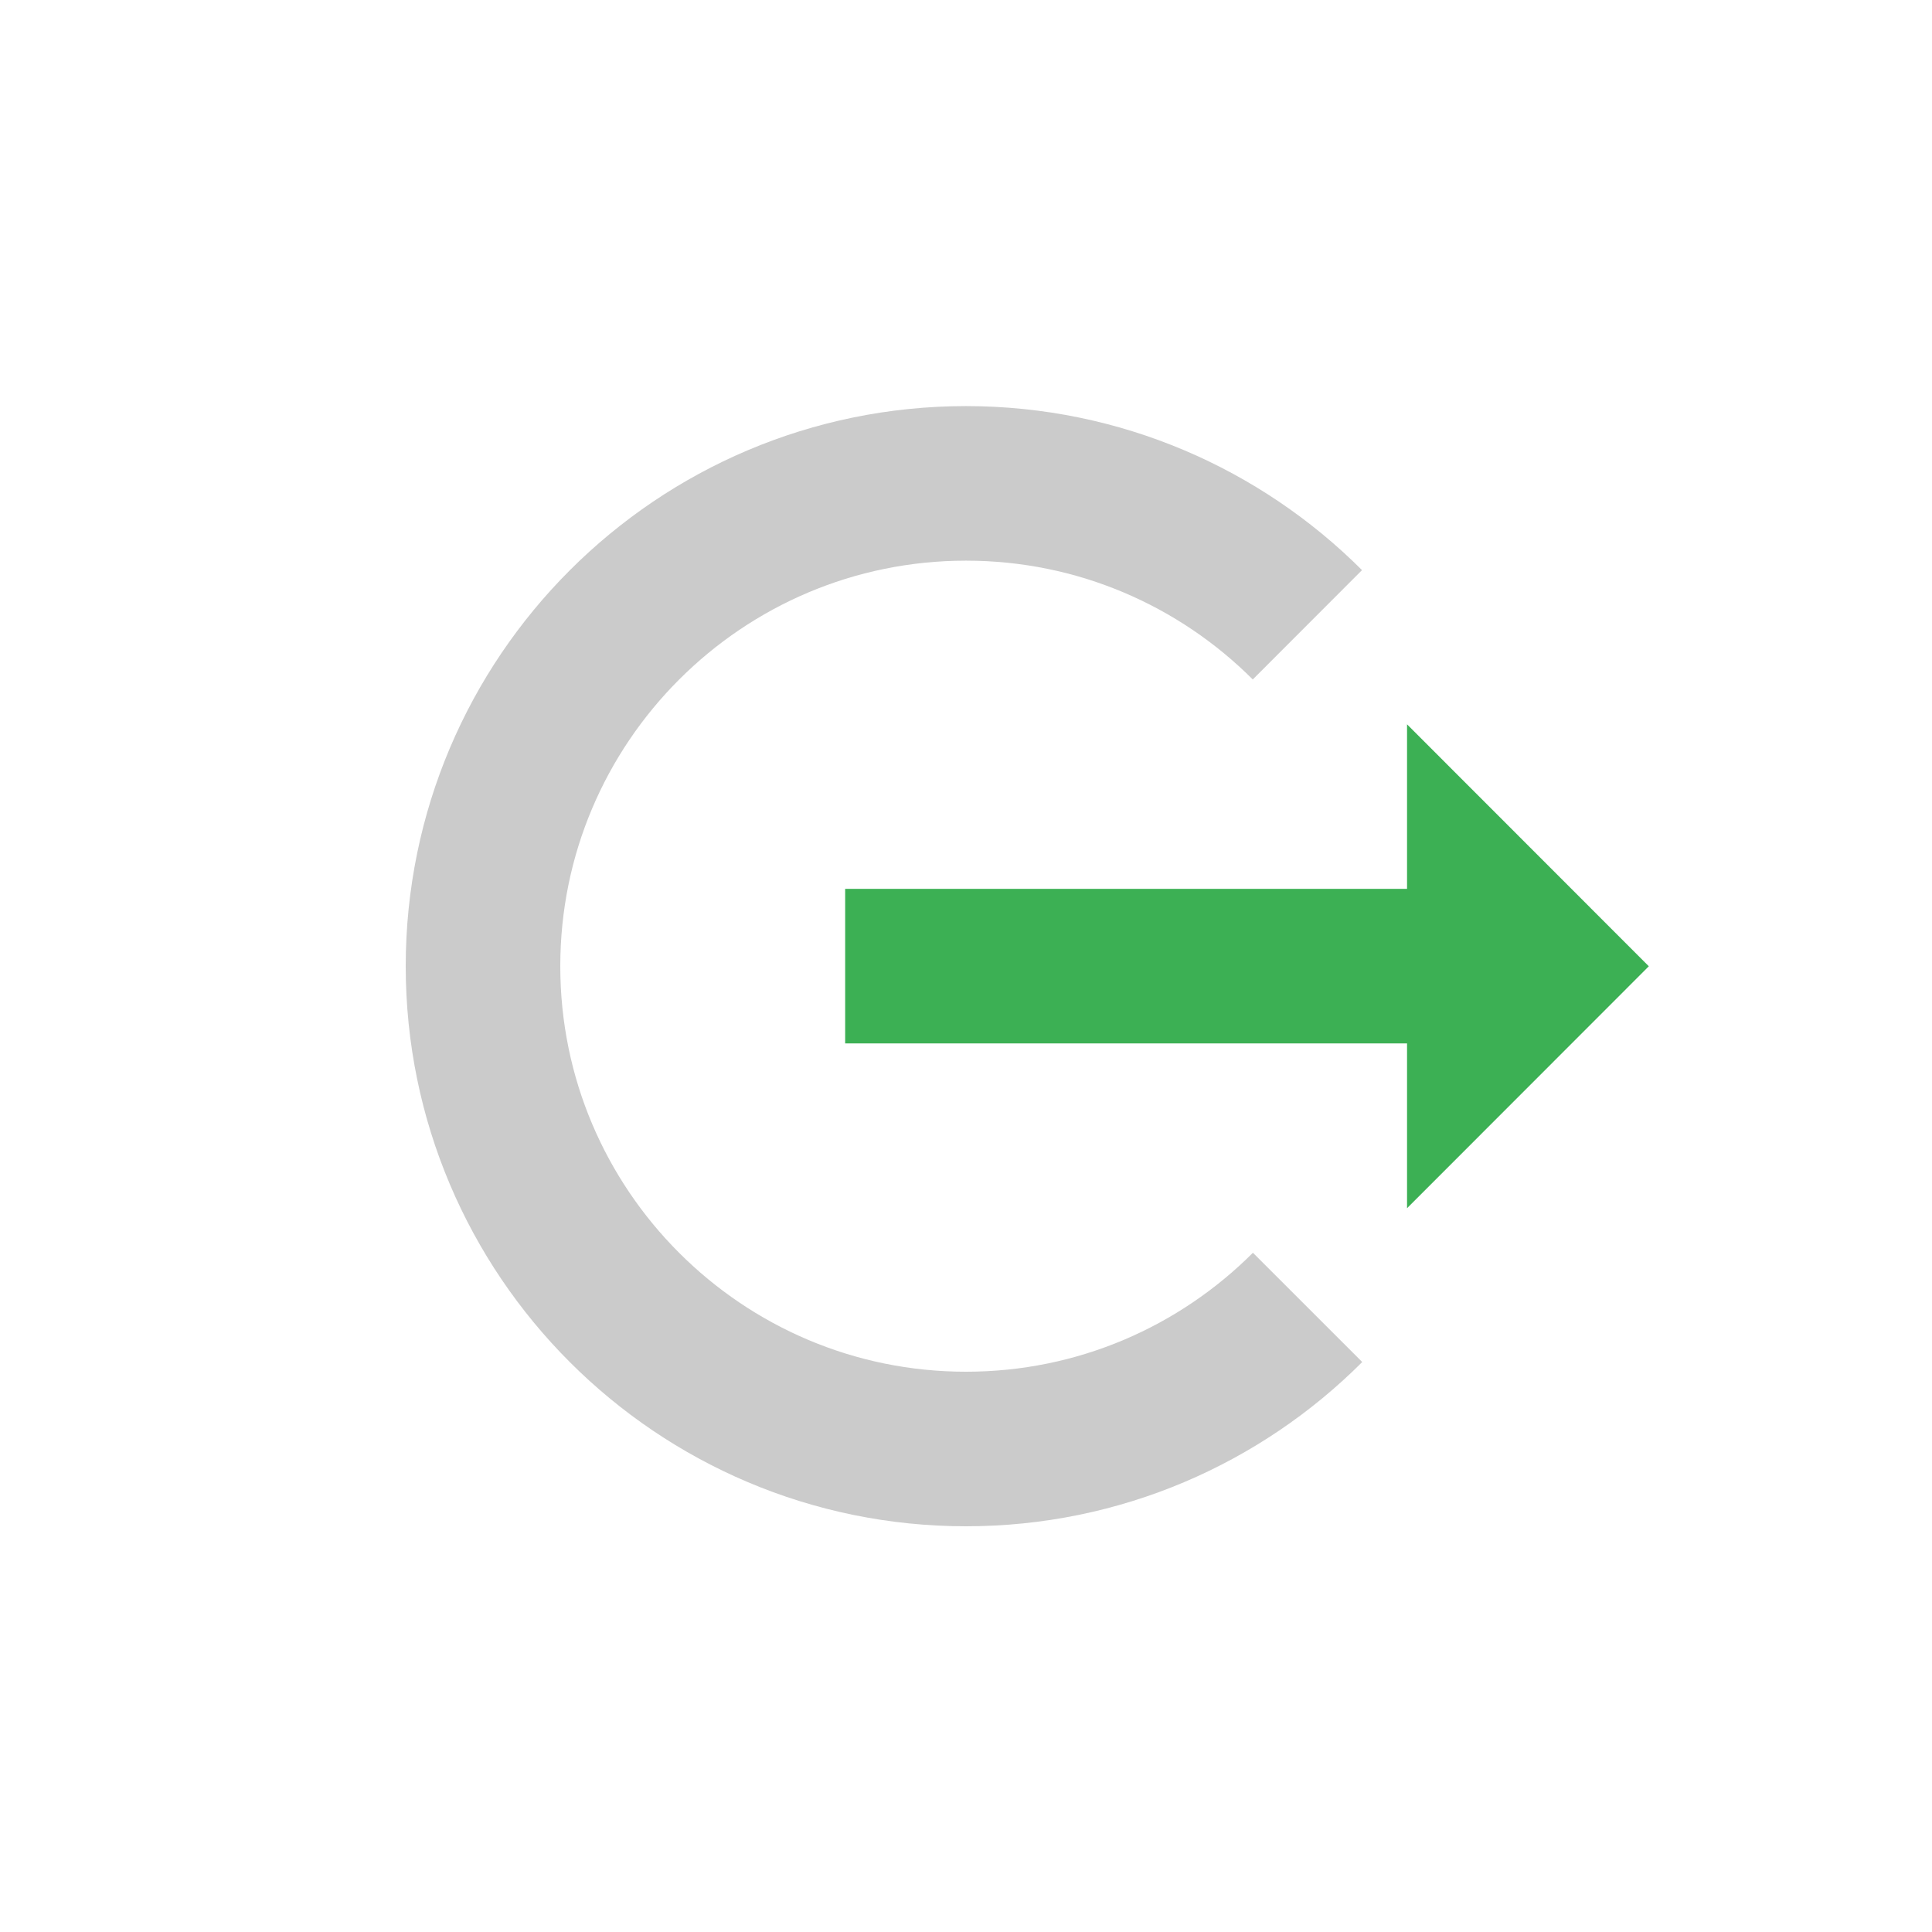 <?xml version="1.0" encoding="UTF-8" standalone="no"?><!DOCTYPE svg PUBLIC "-//W3C//DTD SVG 1.1//EN" "http://www.w3.org/Graphics/SVG/1.1/DTD/svg11.dtd"><svg width="100%" height="100%" viewBox="0 0 200 200" version="1.1" xmlns="http://www.w3.org/2000/svg" xmlns:xlink="http://www.w3.org/1999/xlink" xml:space="preserve" xmlns:serif="http://www.serif.com/" style="fill-rule:evenodd;clip-rule:evenodd;stroke-miterlimit:1.5;"><rect id="content-send" serif:id="content send" x="0" y="0" width="200" height="200" style="fill:none;"/><g id="sent"><path d="M135.361,135.341c-9.052,9.055 -21.557,14.659 -35.361,14.659c-27.596,0 -50,-22.395 -50,-49.98c0,-27.585 22.404,-49.981 50,-49.981c13.794,0 26.291,5.596 35.341,14.639" style="fill:none;stroke:#cbcbcb;stroke-width:16px;"/><path d="M170.685,100.028l-25.028,-25.046l0,50.092l25.028,-25.046Z" style="fill:#3cb054;"/><path d="M160.677,100.014l-73.186,0" style="fill:none;stroke:#3cb054;stroke-width:16px;"/></g></svg>